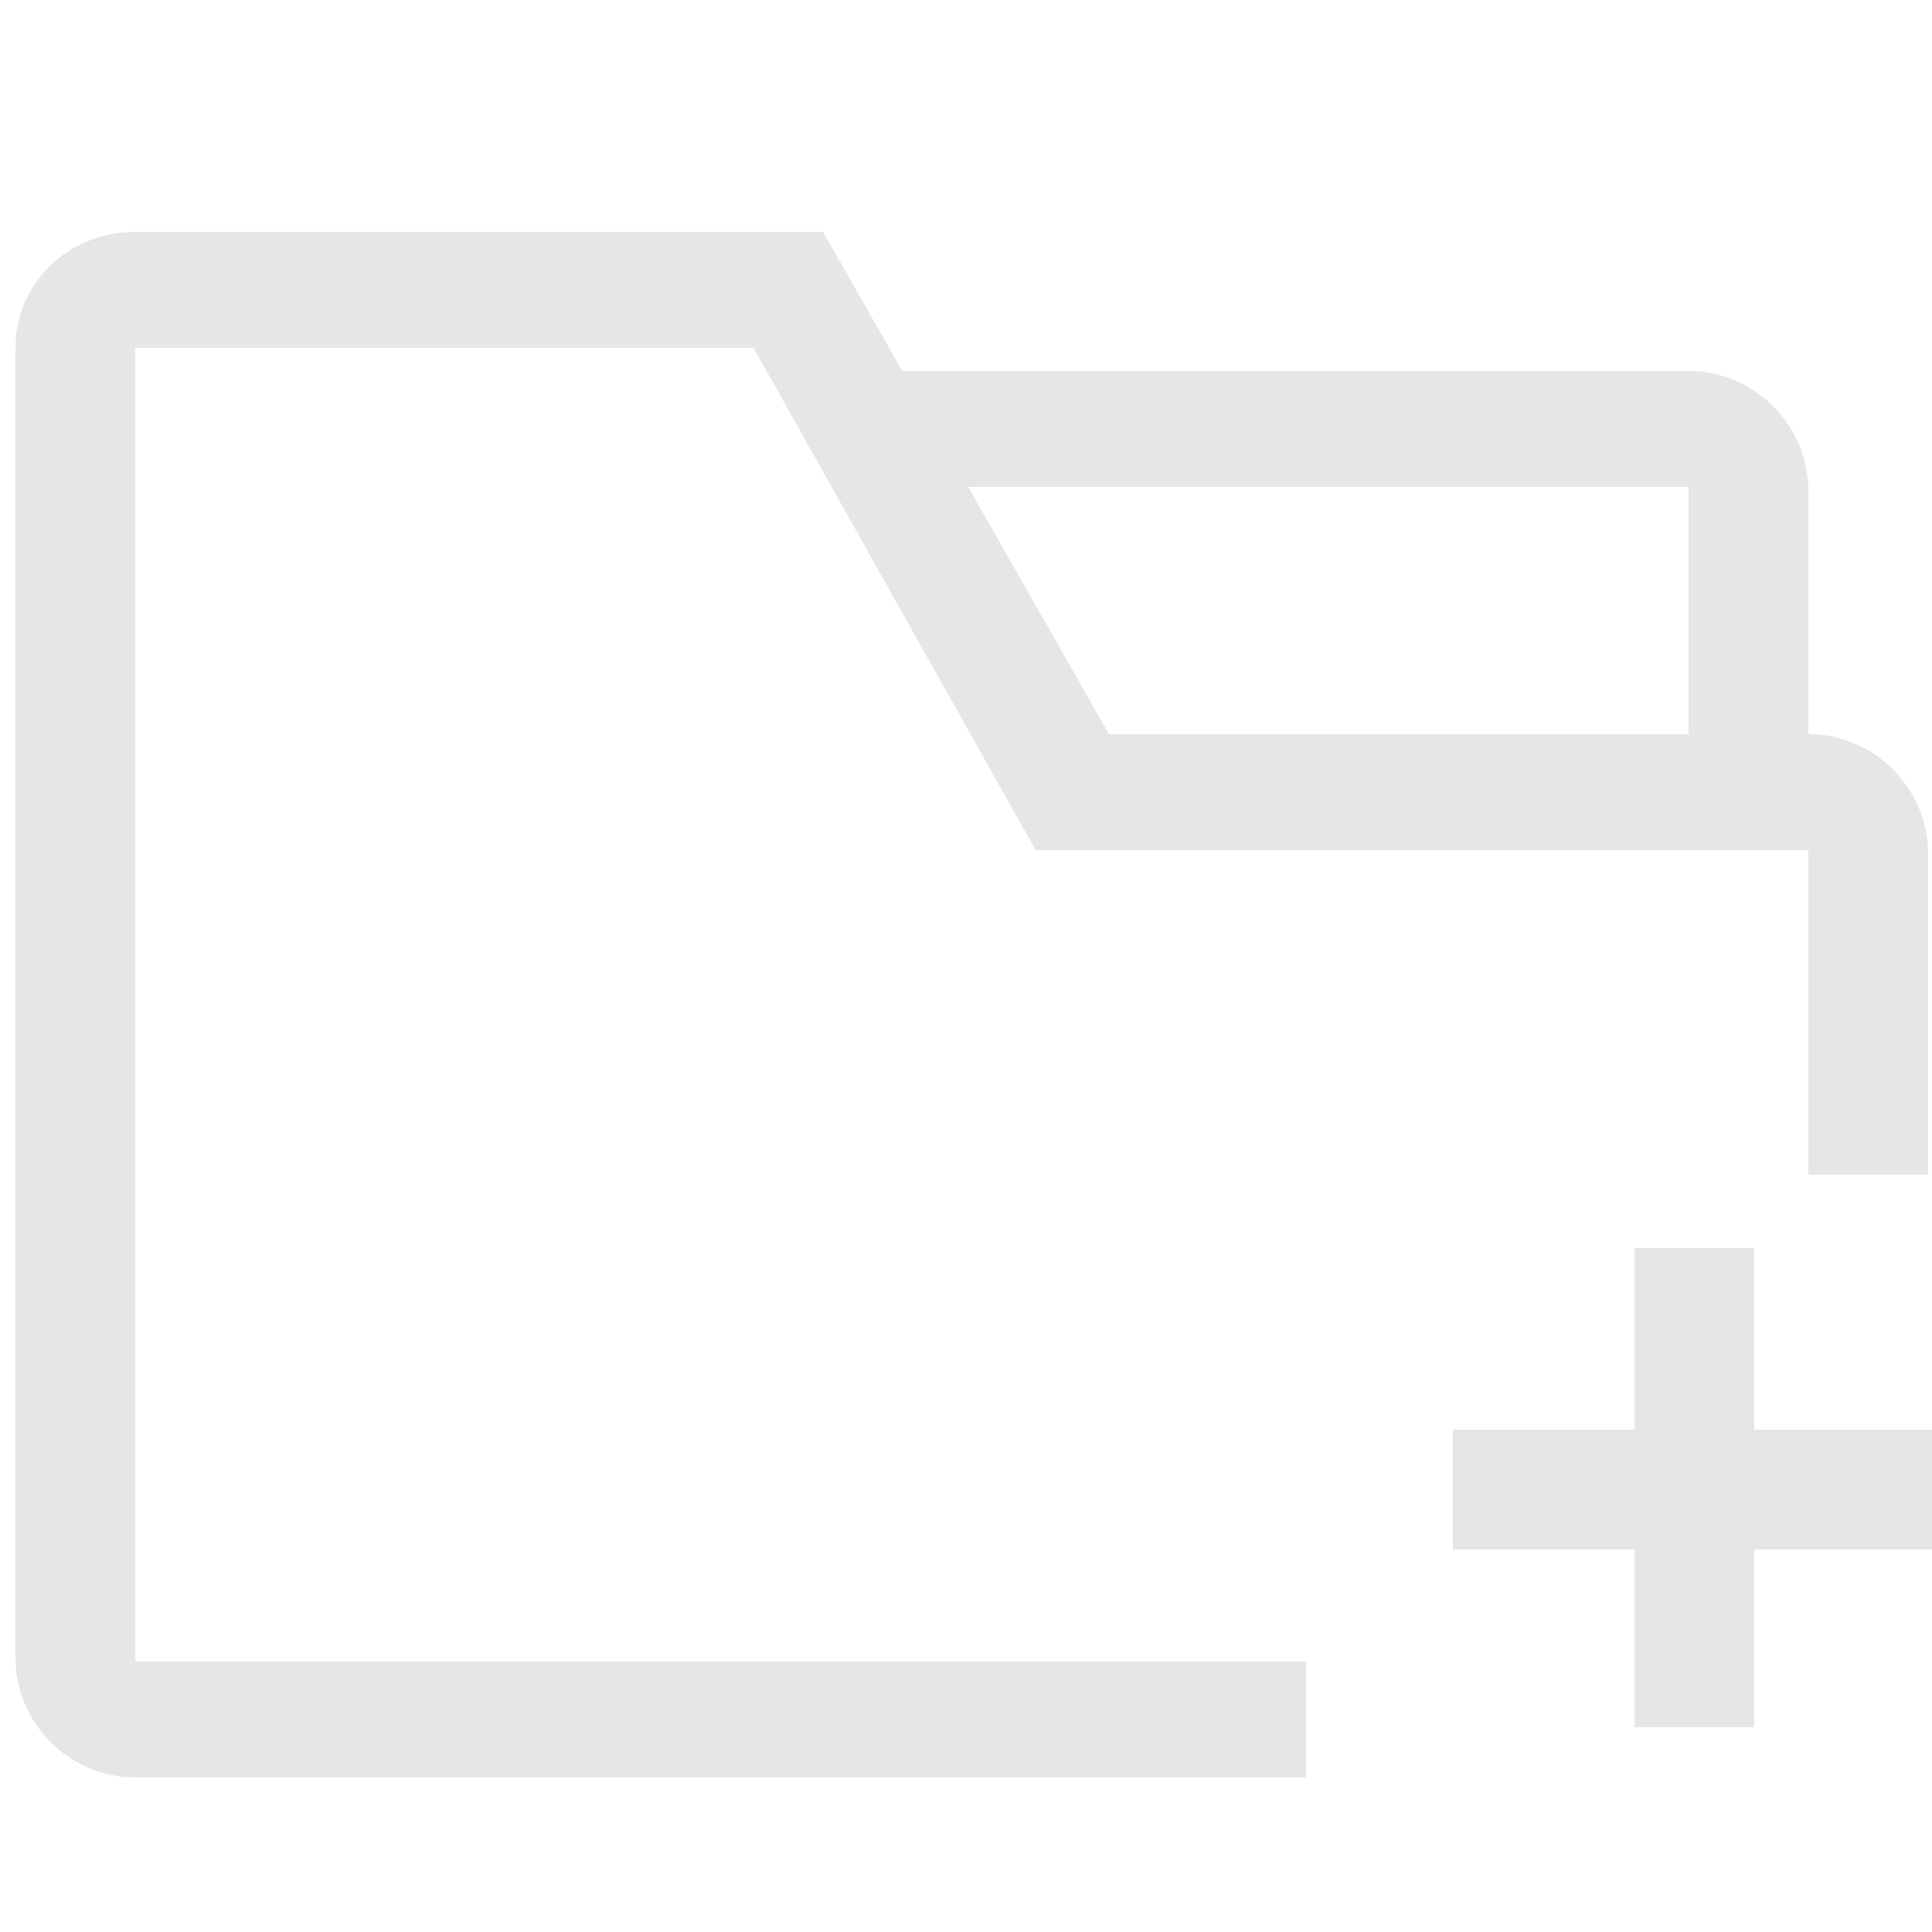 <svg t="1706515657676" class="icon" viewBox="0 0 1024 1024" version="1.1" xmlns="http://www.w3.org/2000/svg" p-id="7169" width="248" height="248"><path d="M692.224 942.08H71.68C36.864 942.08 8.192 913.408 8.192 878.592V184.32c0-34.816 28.672-61.44 63.488-61.44h364.544l151.552 266.24h370.688c34.816 0 63.488 28.672 63.488 63.488v169.984h-63.488V450.56h-409.6L399.36 184.32h-327.68v696.32h620.544v61.44z" fill="#e6e6e6" p-id="7170"></path><path d="M770.048 757.76H1024v63.488H770.048z" fill="#e6e6e6" p-id="7171"></path><path d="M866.304 661.504h63.488v253.952h-63.488zM958.464 419.84h-63.488v-161.792H458.752v-61.44h436.224c34.816 0 63.488 28.672 63.488 63.488v159.744z" fill="#e6e6e6" p-id="7172"></path></svg>